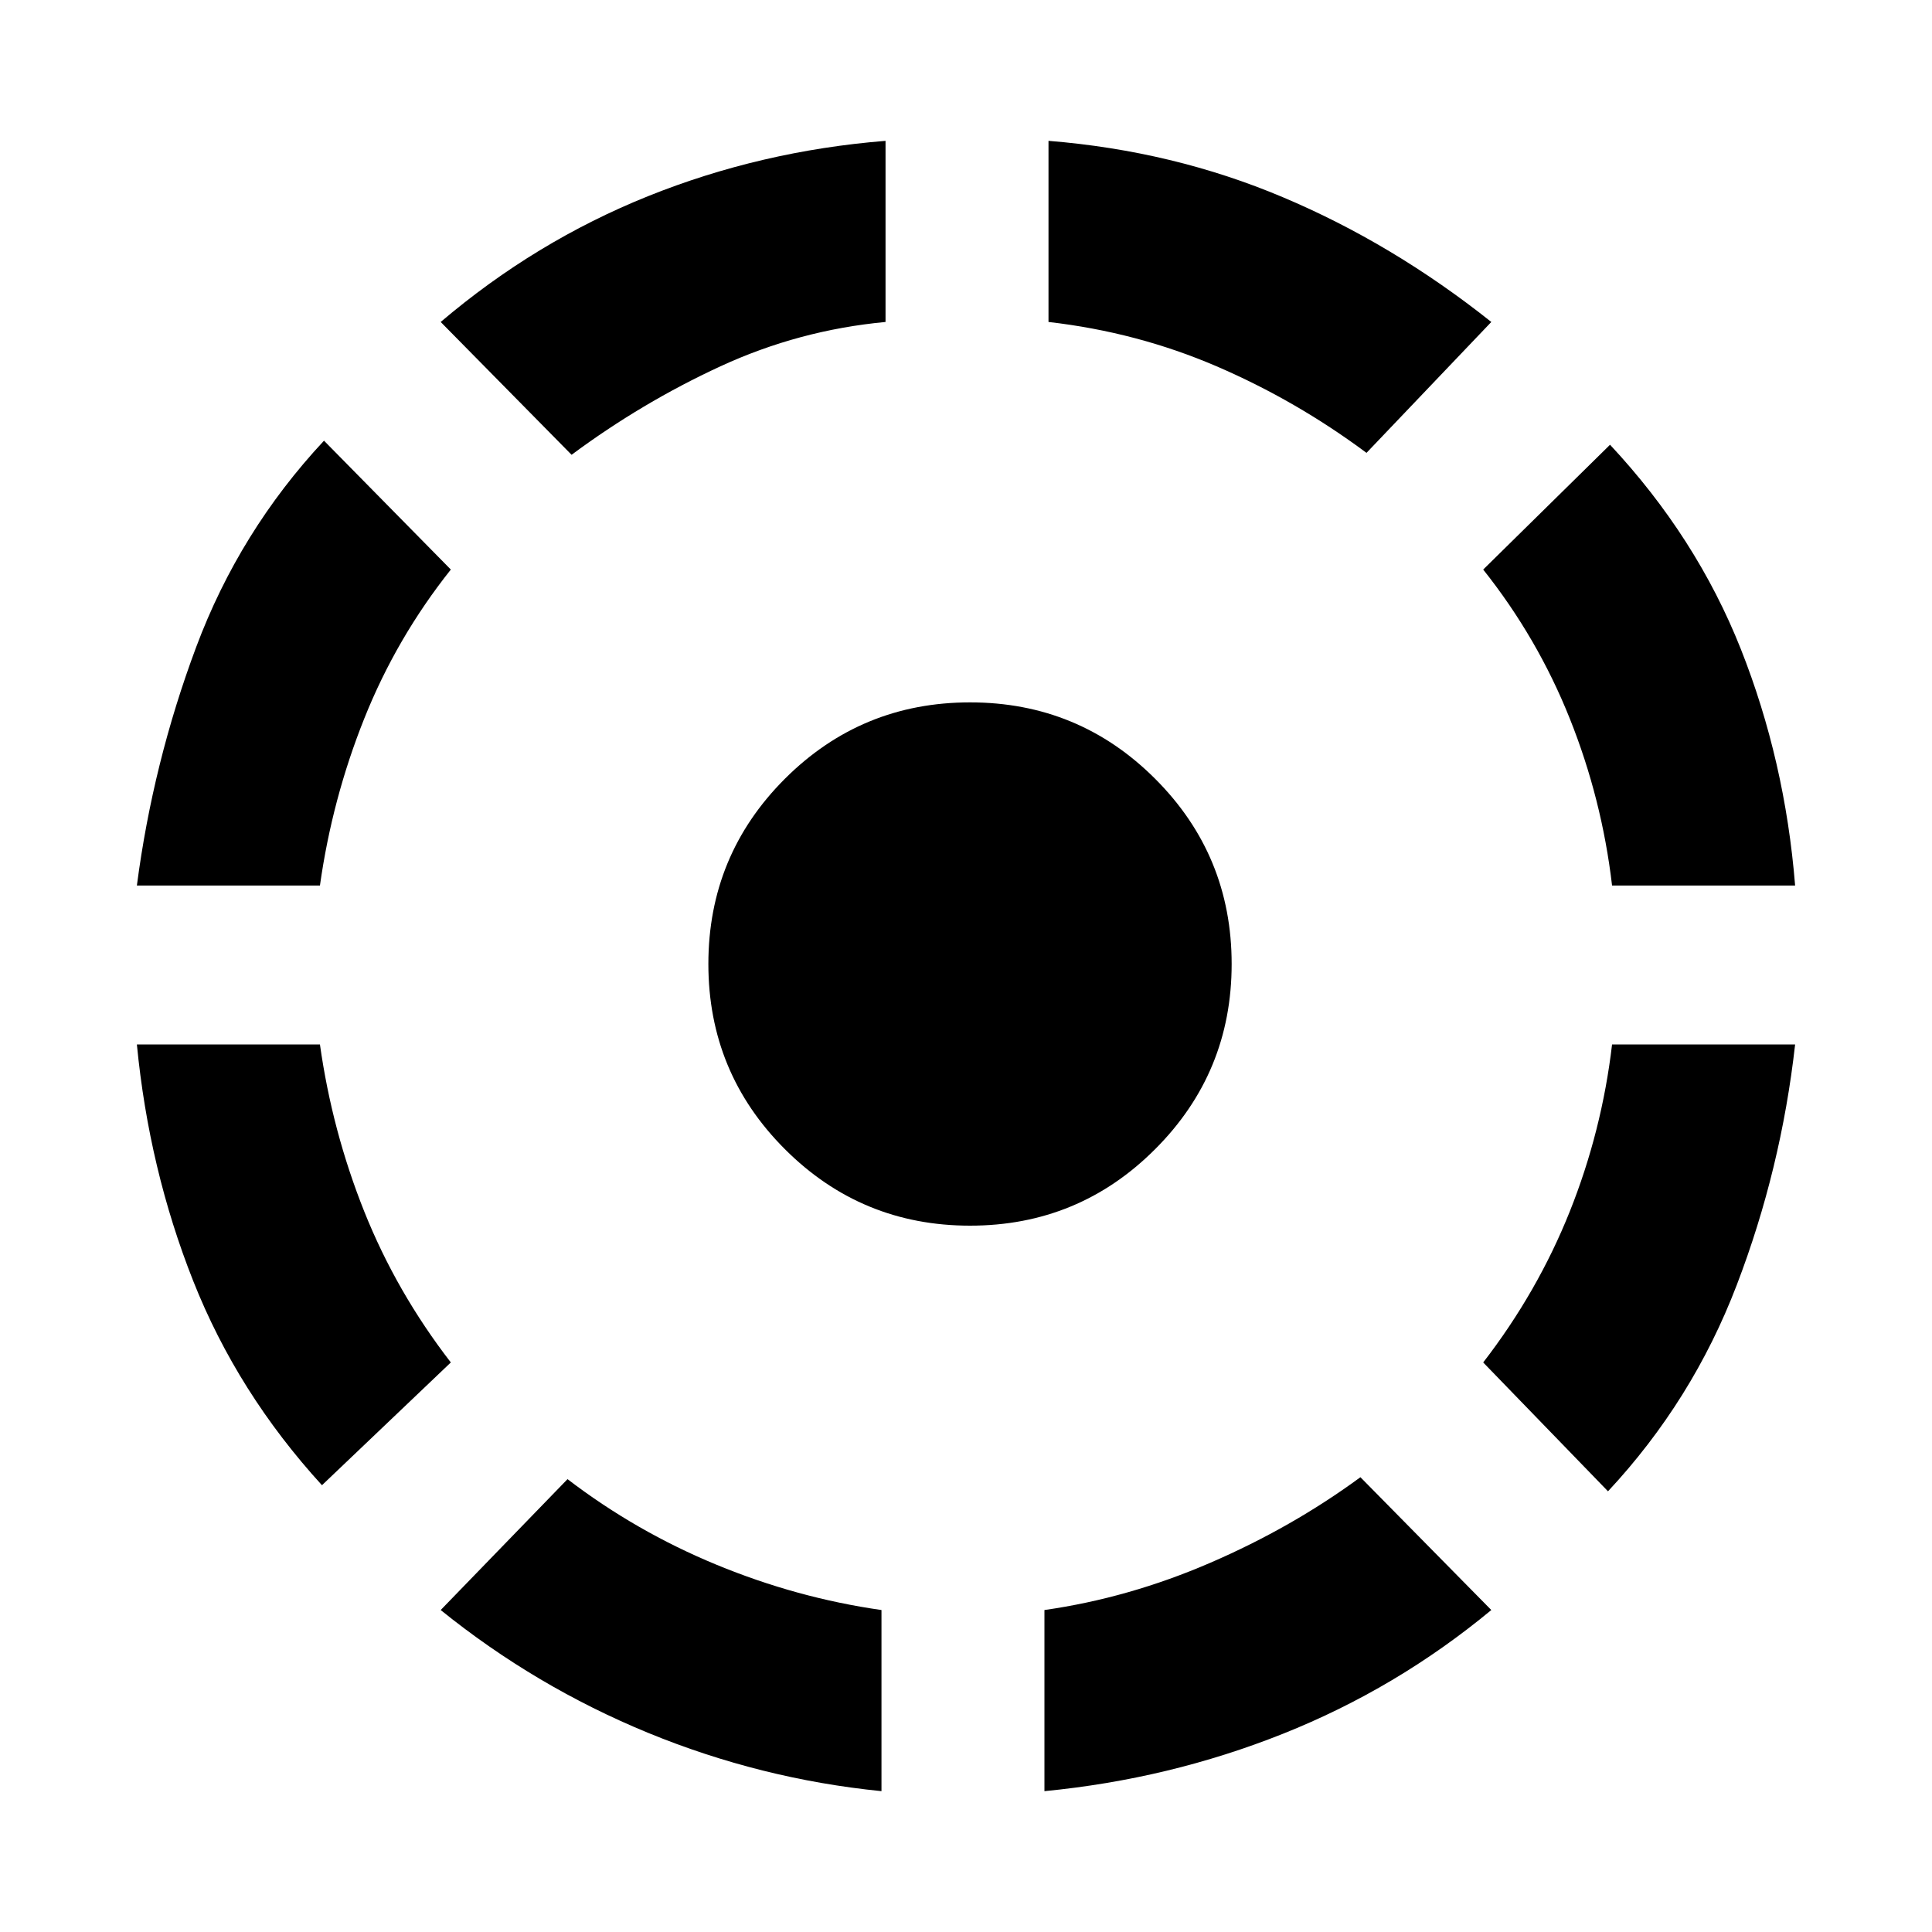 <svg xmlns="http://www.w3.org/2000/svg" height="20" width="20"><path d="M14.083 15.292 15.438 16.667Q14.458 17.479 13.281 17.948Q12.104 18.417 10.812 18.542V16.667Q11.688 16.542 12.531 16.177Q13.375 15.812 14.083 15.292ZM18.583 10.812Q18.438 12.104 17.979 13.302Q17.521 14.5 16.646 15.438L15.354 14.104Q15.917 13.375 16.25 12.542Q16.583 11.708 16.688 10.812ZM16.667 4.604Q17.562 5.562 18.021 6.719Q18.479 7.875 18.583 9.167H16.688Q16.583 8.271 16.25 7.438Q15.917 6.604 15.354 5.896ZM10.854 1.458Q12.146 1.562 13.281 2.042Q14.417 2.521 15.438 3.333L14.146 4.688Q13.417 4.146 12.594 3.792Q11.771 3.438 10.854 3.333ZM5.917 4.708 4.562 3.333Q5.542 2.5 6.708 2.031Q7.875 1.562 9.167 1.458V3.333Q8.271 3.417 7.458 3.792Q6.646 4.167 5.917 4.708ZM1.417 9.167Q1.583 7.896 2.031 6.698Q2.479 5.5 3.354 4.562L4.667 5.896Q4.104 6.604 3.771 7.438Q3.438 8.271 3.312 9.167ZM3.333 15.375Q2.458 14.417 2 13.26Q1.542 12.104 1.417 10.812H3.312Q3.438 11.708 3.771 12.542Q4.104 13.375 4.667 14.104ZM9.125 18.542Q7.875 18.417 6.708 17.938Q5.542 17.458 4.562 16.667L5.875 15.312Q6.583 15.854 7.417 16.198Q8.25 16.542 9.125 16.667ZM10.042 12.688Q8.917 12.688 8.125 11.896Q7.333 11.104 7.333 9.979Q7.333 8.854 8.125 8.062Q8.917 7.271 10.042 7.271Q11.167 7.271 11.958 8.062Q12.75 8.854 12.75 9.979Q12.75 11.104 11.958 11.896Q11.167 12.688 10.042 12.688Z"/></svg>
